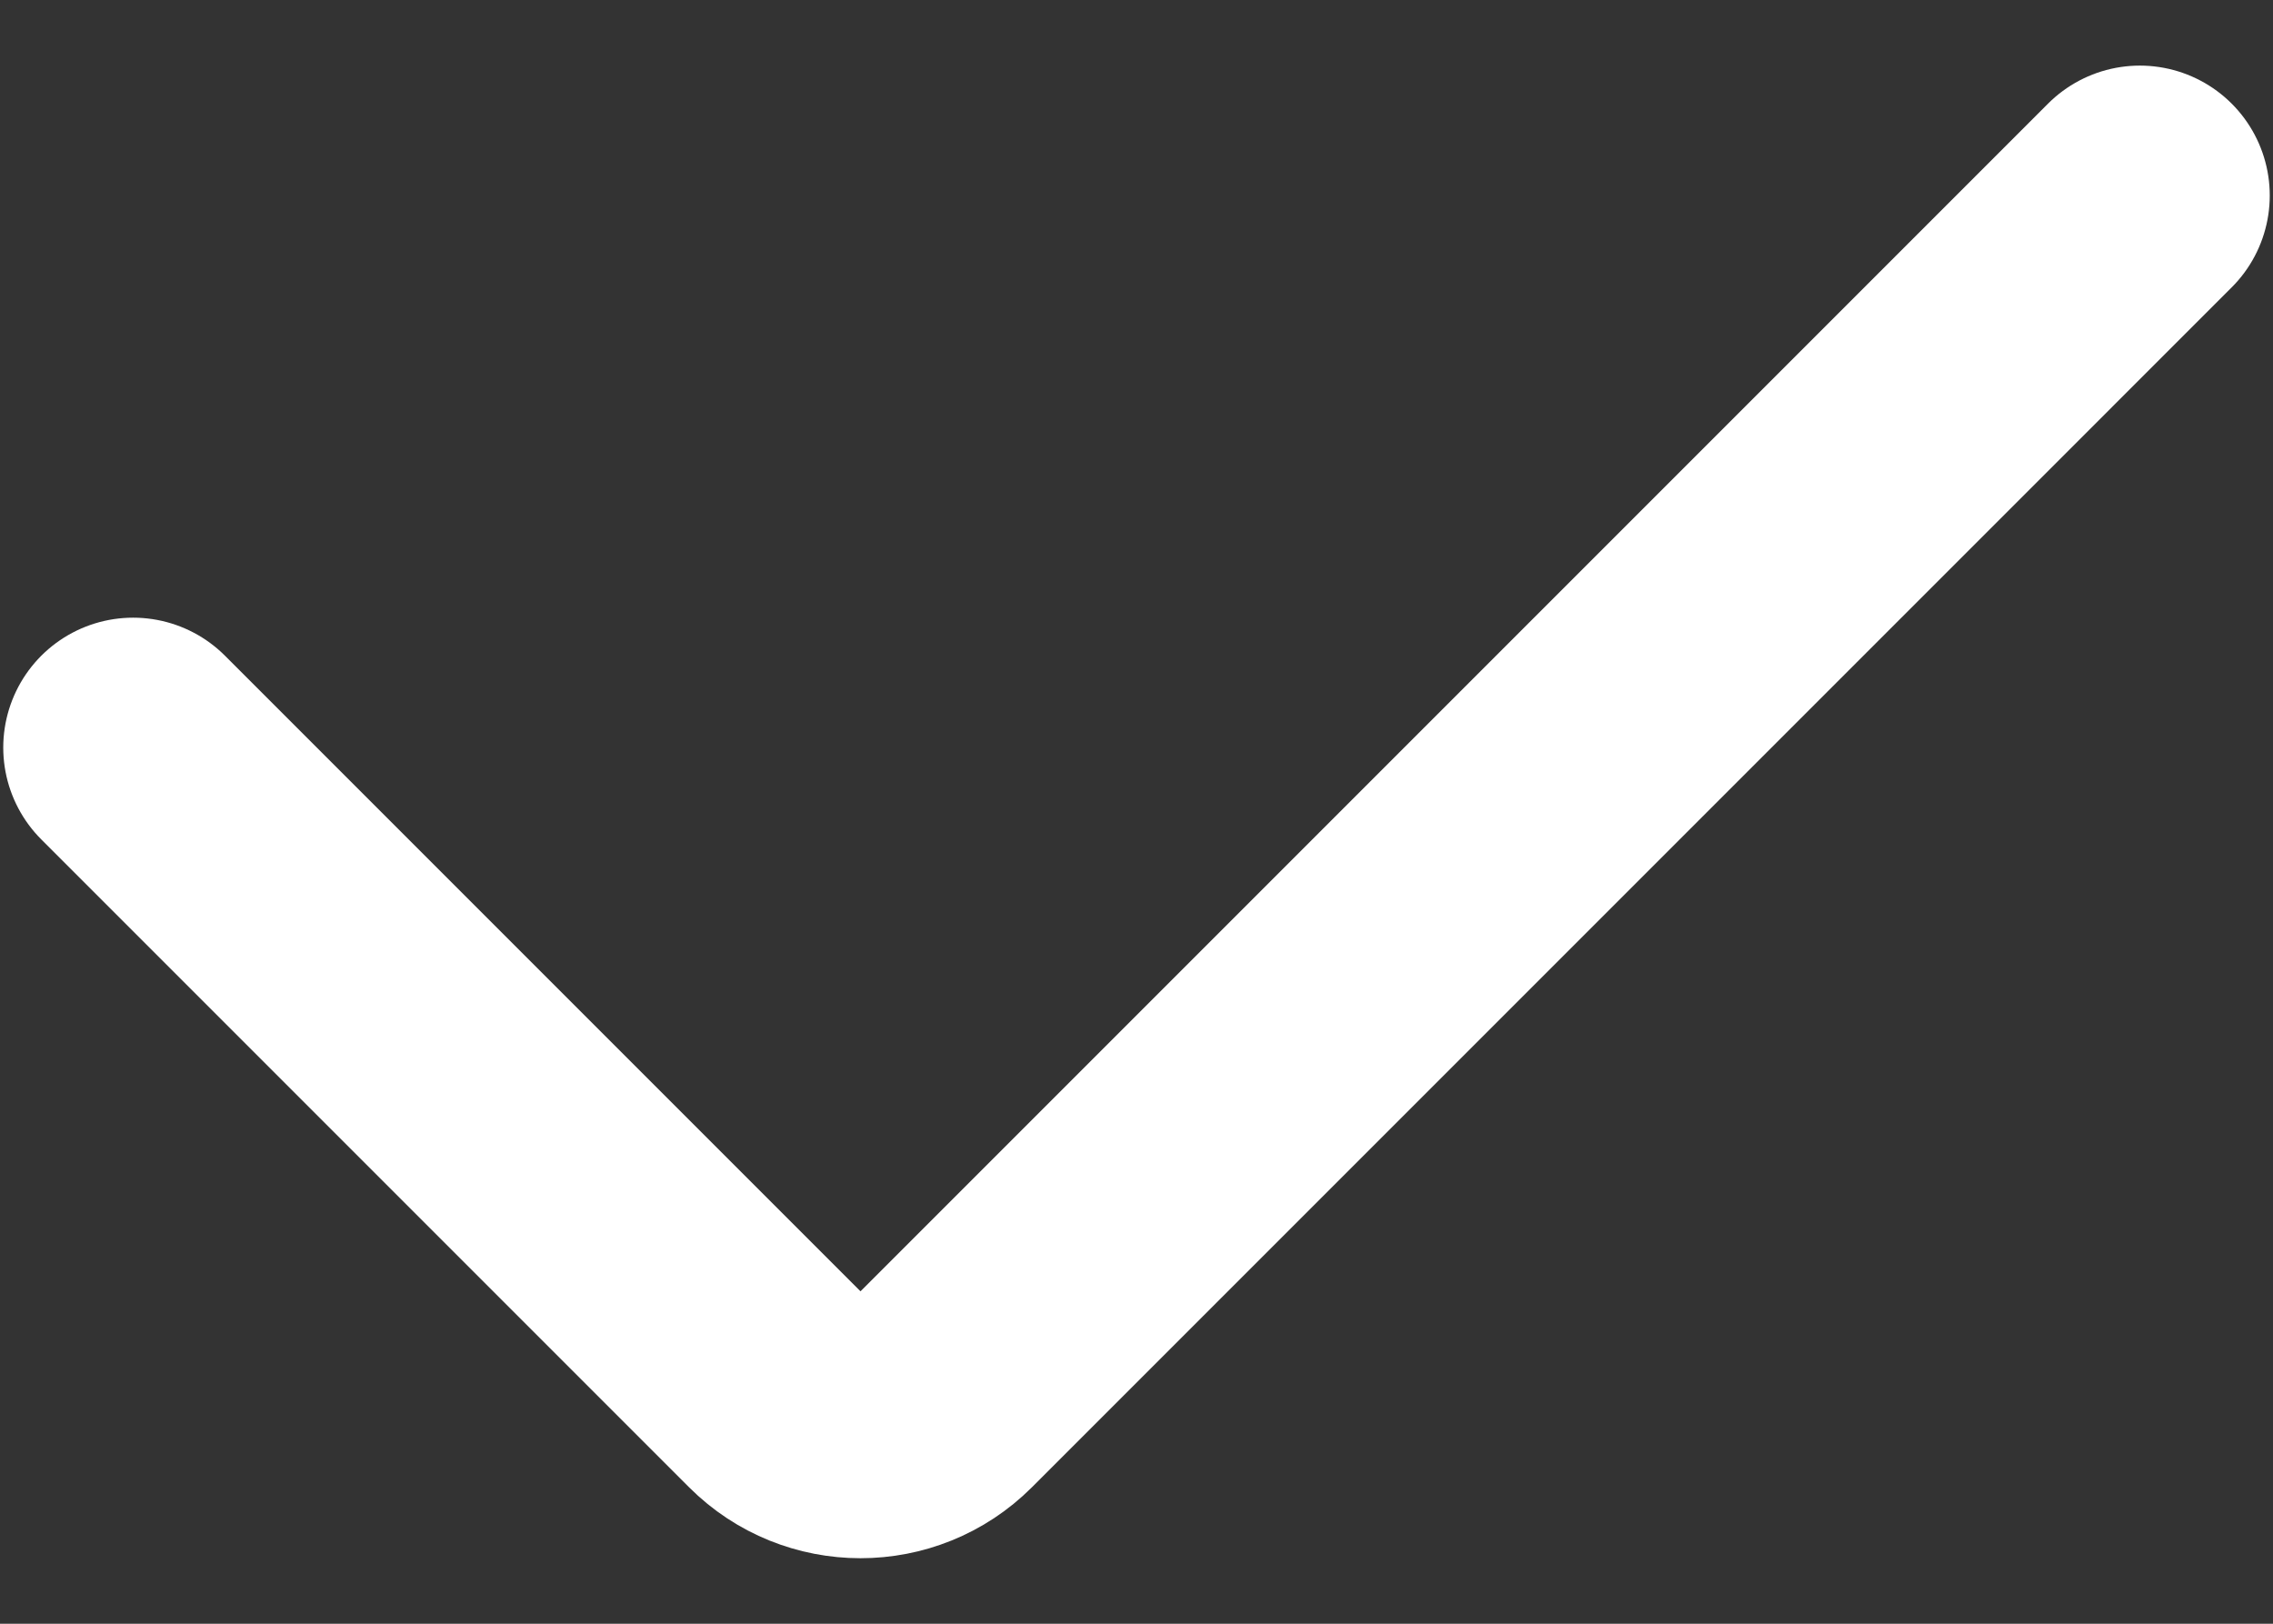 <svg width="14" height="10" viewBox="0 0 14 10" fill="none" xmlns="http://www.w3.org/2000/svg">
<rect x="0" y="0" width="14" height="10" fill="#333333" stroke="none"/>
<path d="M0.82 4.604L4.81 8.594C5.08 8.864 5.52 8.864 5.79 8.594L13.18 1.204" stroke="white" stroke-width="1.6" stroke-linecap="round" stroke-linejoin="round"/>
</svg>

